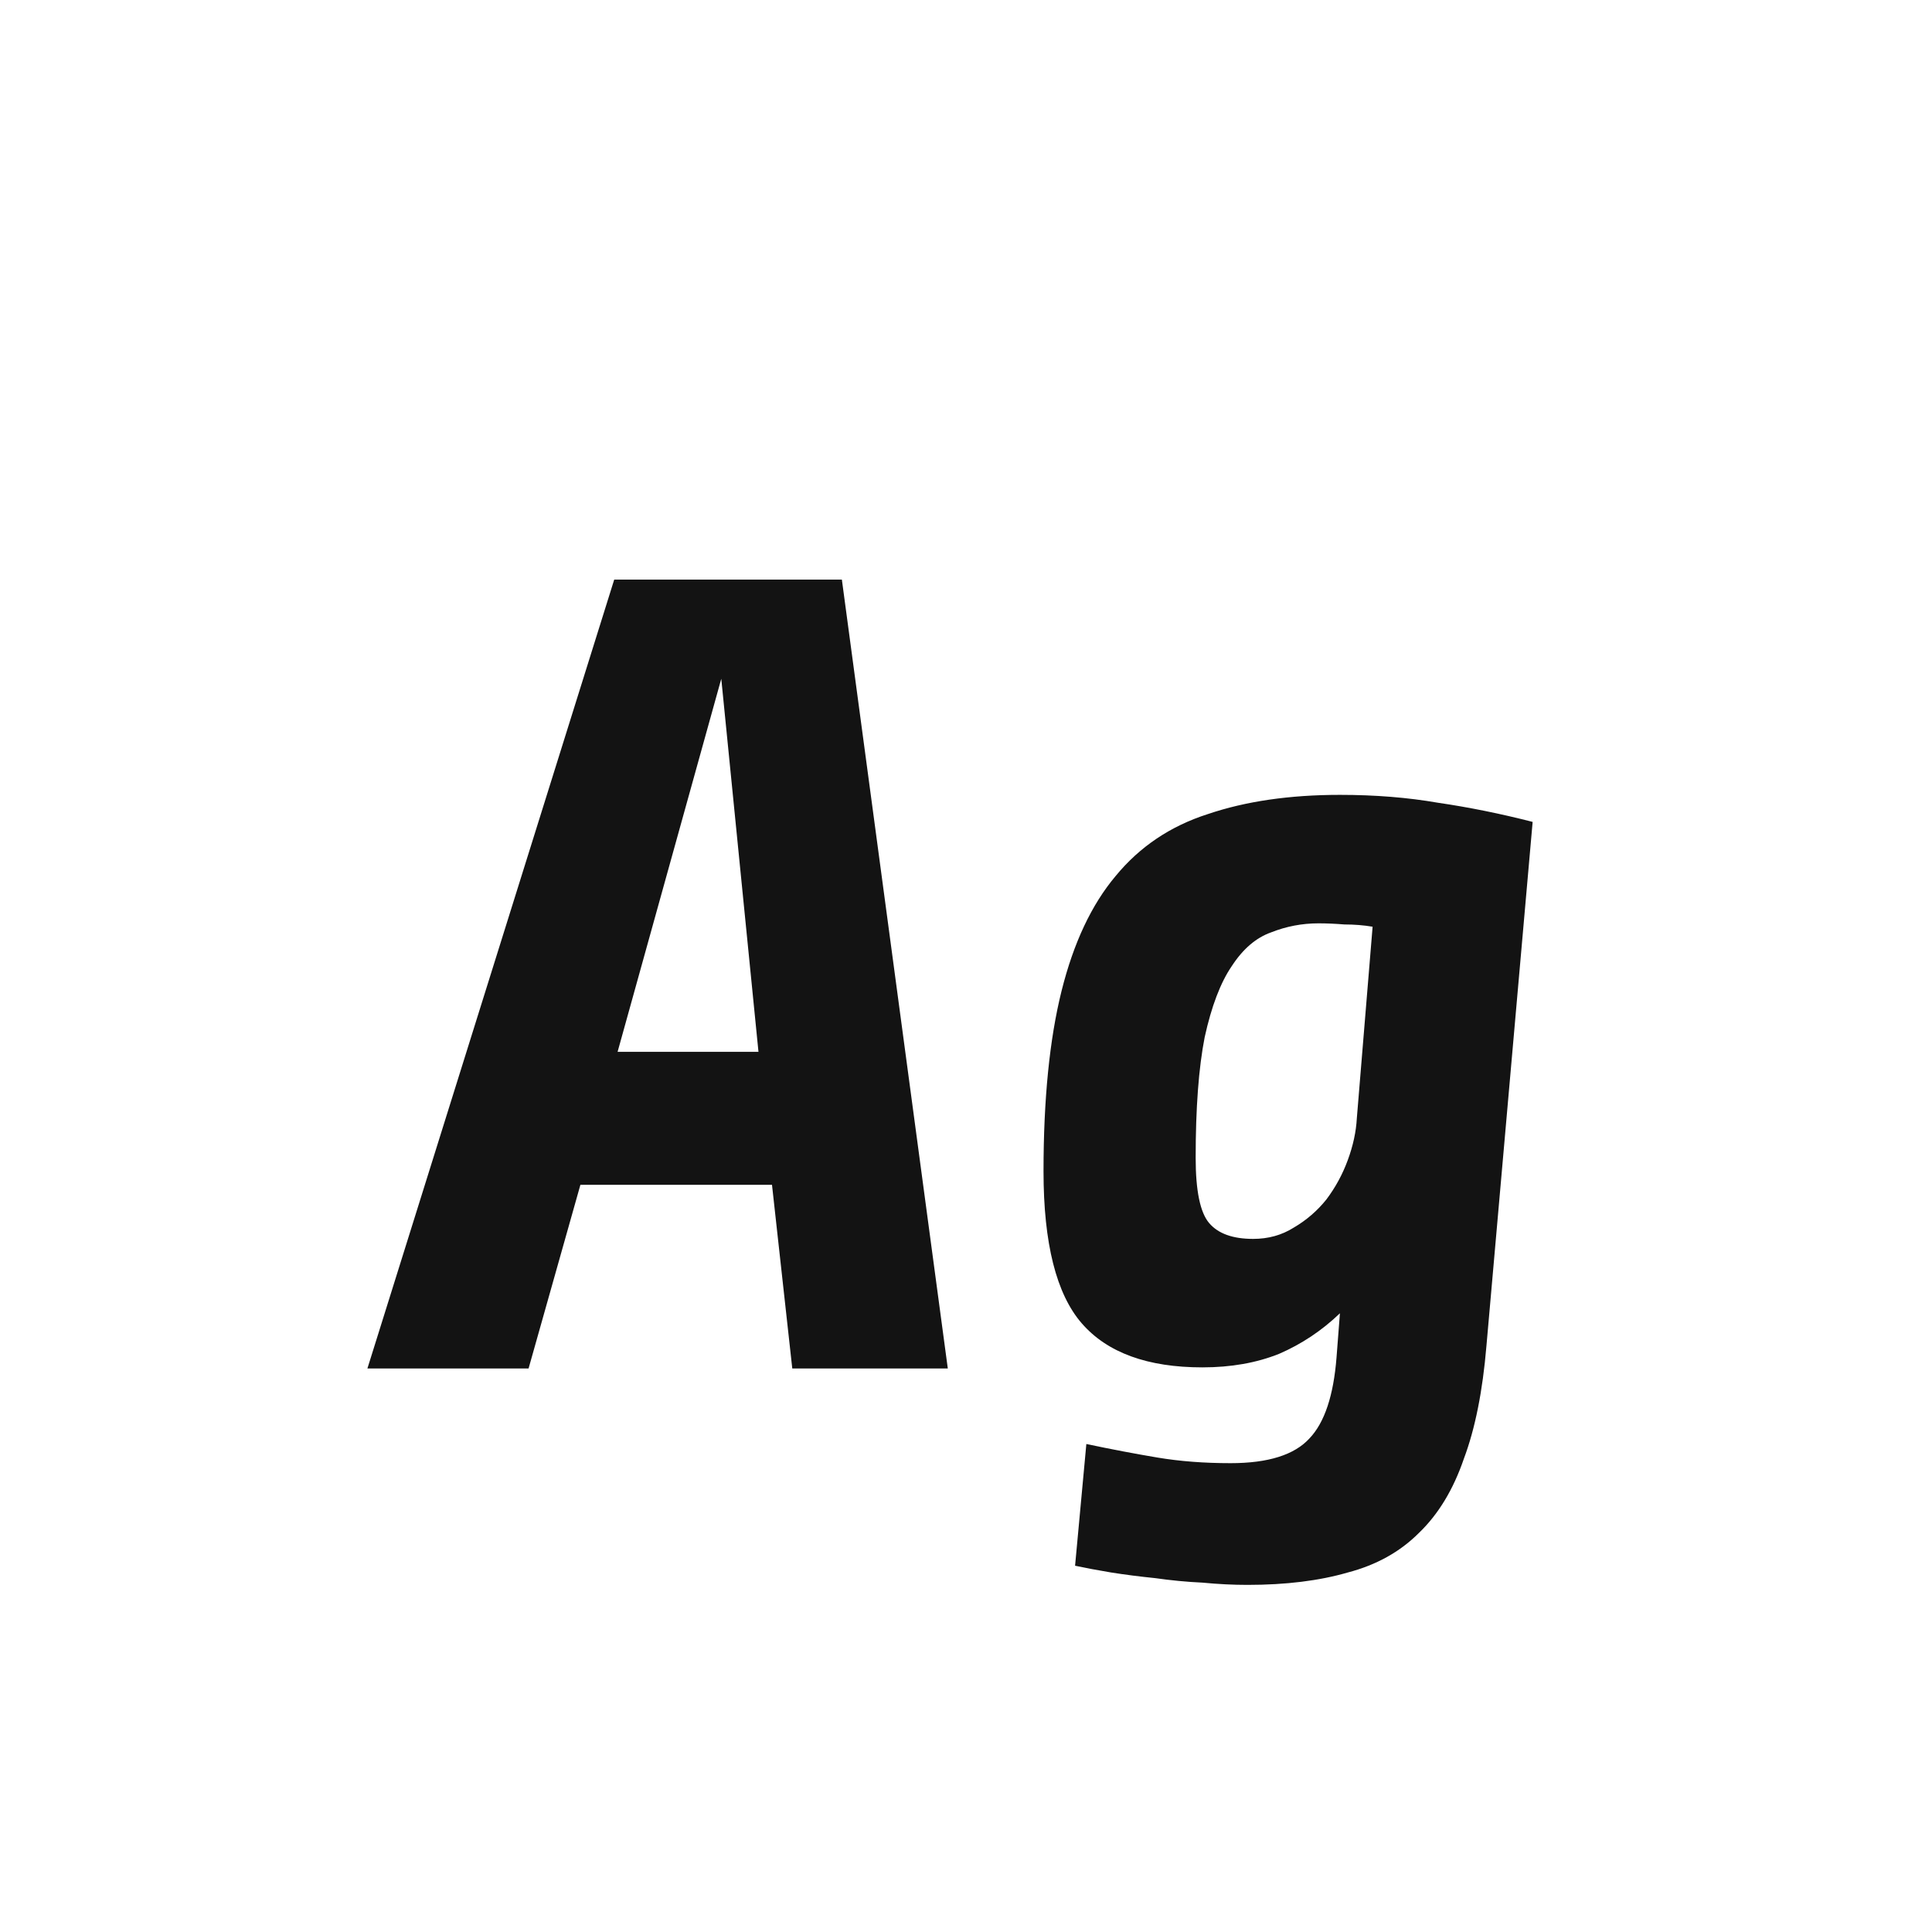 <svg width="24" height="24" viewBox="0 0 24 24" fill="none" xmlns="http://www.w3.org/2000/svg">
<path d="M8.96 8.432L7.672 13.066H9.422L8.96 8.432ZM9.842 17L9.59 14.718H7.21L6.566 17H4.564L7.63 7.2H10.458L11.774 17H9.842ZM18.465 16.72C18.418 17.28 18.325 17.747 18.185 18.12C18.054 18.503 17.868 18.811 17.625 19.044C17.392 19.277 17.098 19.441 16.743 19.534C16.388 19.637 15.973 19.688 15.497 19.688C15.32 19.688 15.133 19.679 14.937 19.66C14.741 19.651 14.545 19.632 14.349 19.604C14.162 19.585 13.98 19.562 13.803 19.534C13.635 19.506 13.486 19.478 13.355 19.45L13.495 17.938C13.803 18.003 14.097 18.059 14.377 18.106C14.657 18.153 14.96 18.176 15.287 18.176C15.754 18.176 16.08 18.073 16.267 17.868C16.454 17.672 16.566 17.336 16.603 16.86L16.645 16.314C16.421 16.529 16.169 16.697 15.889 16.818C15.609 16.93 15.292 16.986 14.937 16.986C14.256 16.986 13.756 16.804 13.439 16.44C13.122 16.076 12.963 15.446 12.963 14.55C12.963 13.654 13.038 12.908 13.187 12.31C13.336 11.713 13.56 11.237 13.859 10.882C14.158 10.518 14.54 10.261 15.007 10.112C15.474 9.954 16.02 9.874 16.645 9.874C17.084 9.874 17.49 9.907 17.863 9.972C18.246 10.028 18.638 10.107 19.039 10.21L18.465 16.72ZM15.567 15.39C15.754 15.39 15.922 15.344 16.071 15.25C16.23 15.157 16.365 15.04 16.477 14.9C16.589 14.751 16.678 14.588 16.743 14.41C16.808 14.233 16.846 14.06 16.855 13.892L17.051 11.512C16.939 11.493 16.822 11.484 16.701 11.484C16.589 11.475 16.482 11.47 16.379 11.47C16.174 11.47 15.978 11.508 15.791 11.582C15.604 11.648 15.441 11.787 15.301 12.002C15.161 12.207 15.049 12.502 14.965 12.884C14.89 13.267 14.853 13.766 14.853 14.382C14.853 14.793 14.909 15.063 15.021 15.194C15.133 15.325 15.315 15.39 15.567 15.39Z" fill="#131313"/>
</svg>
